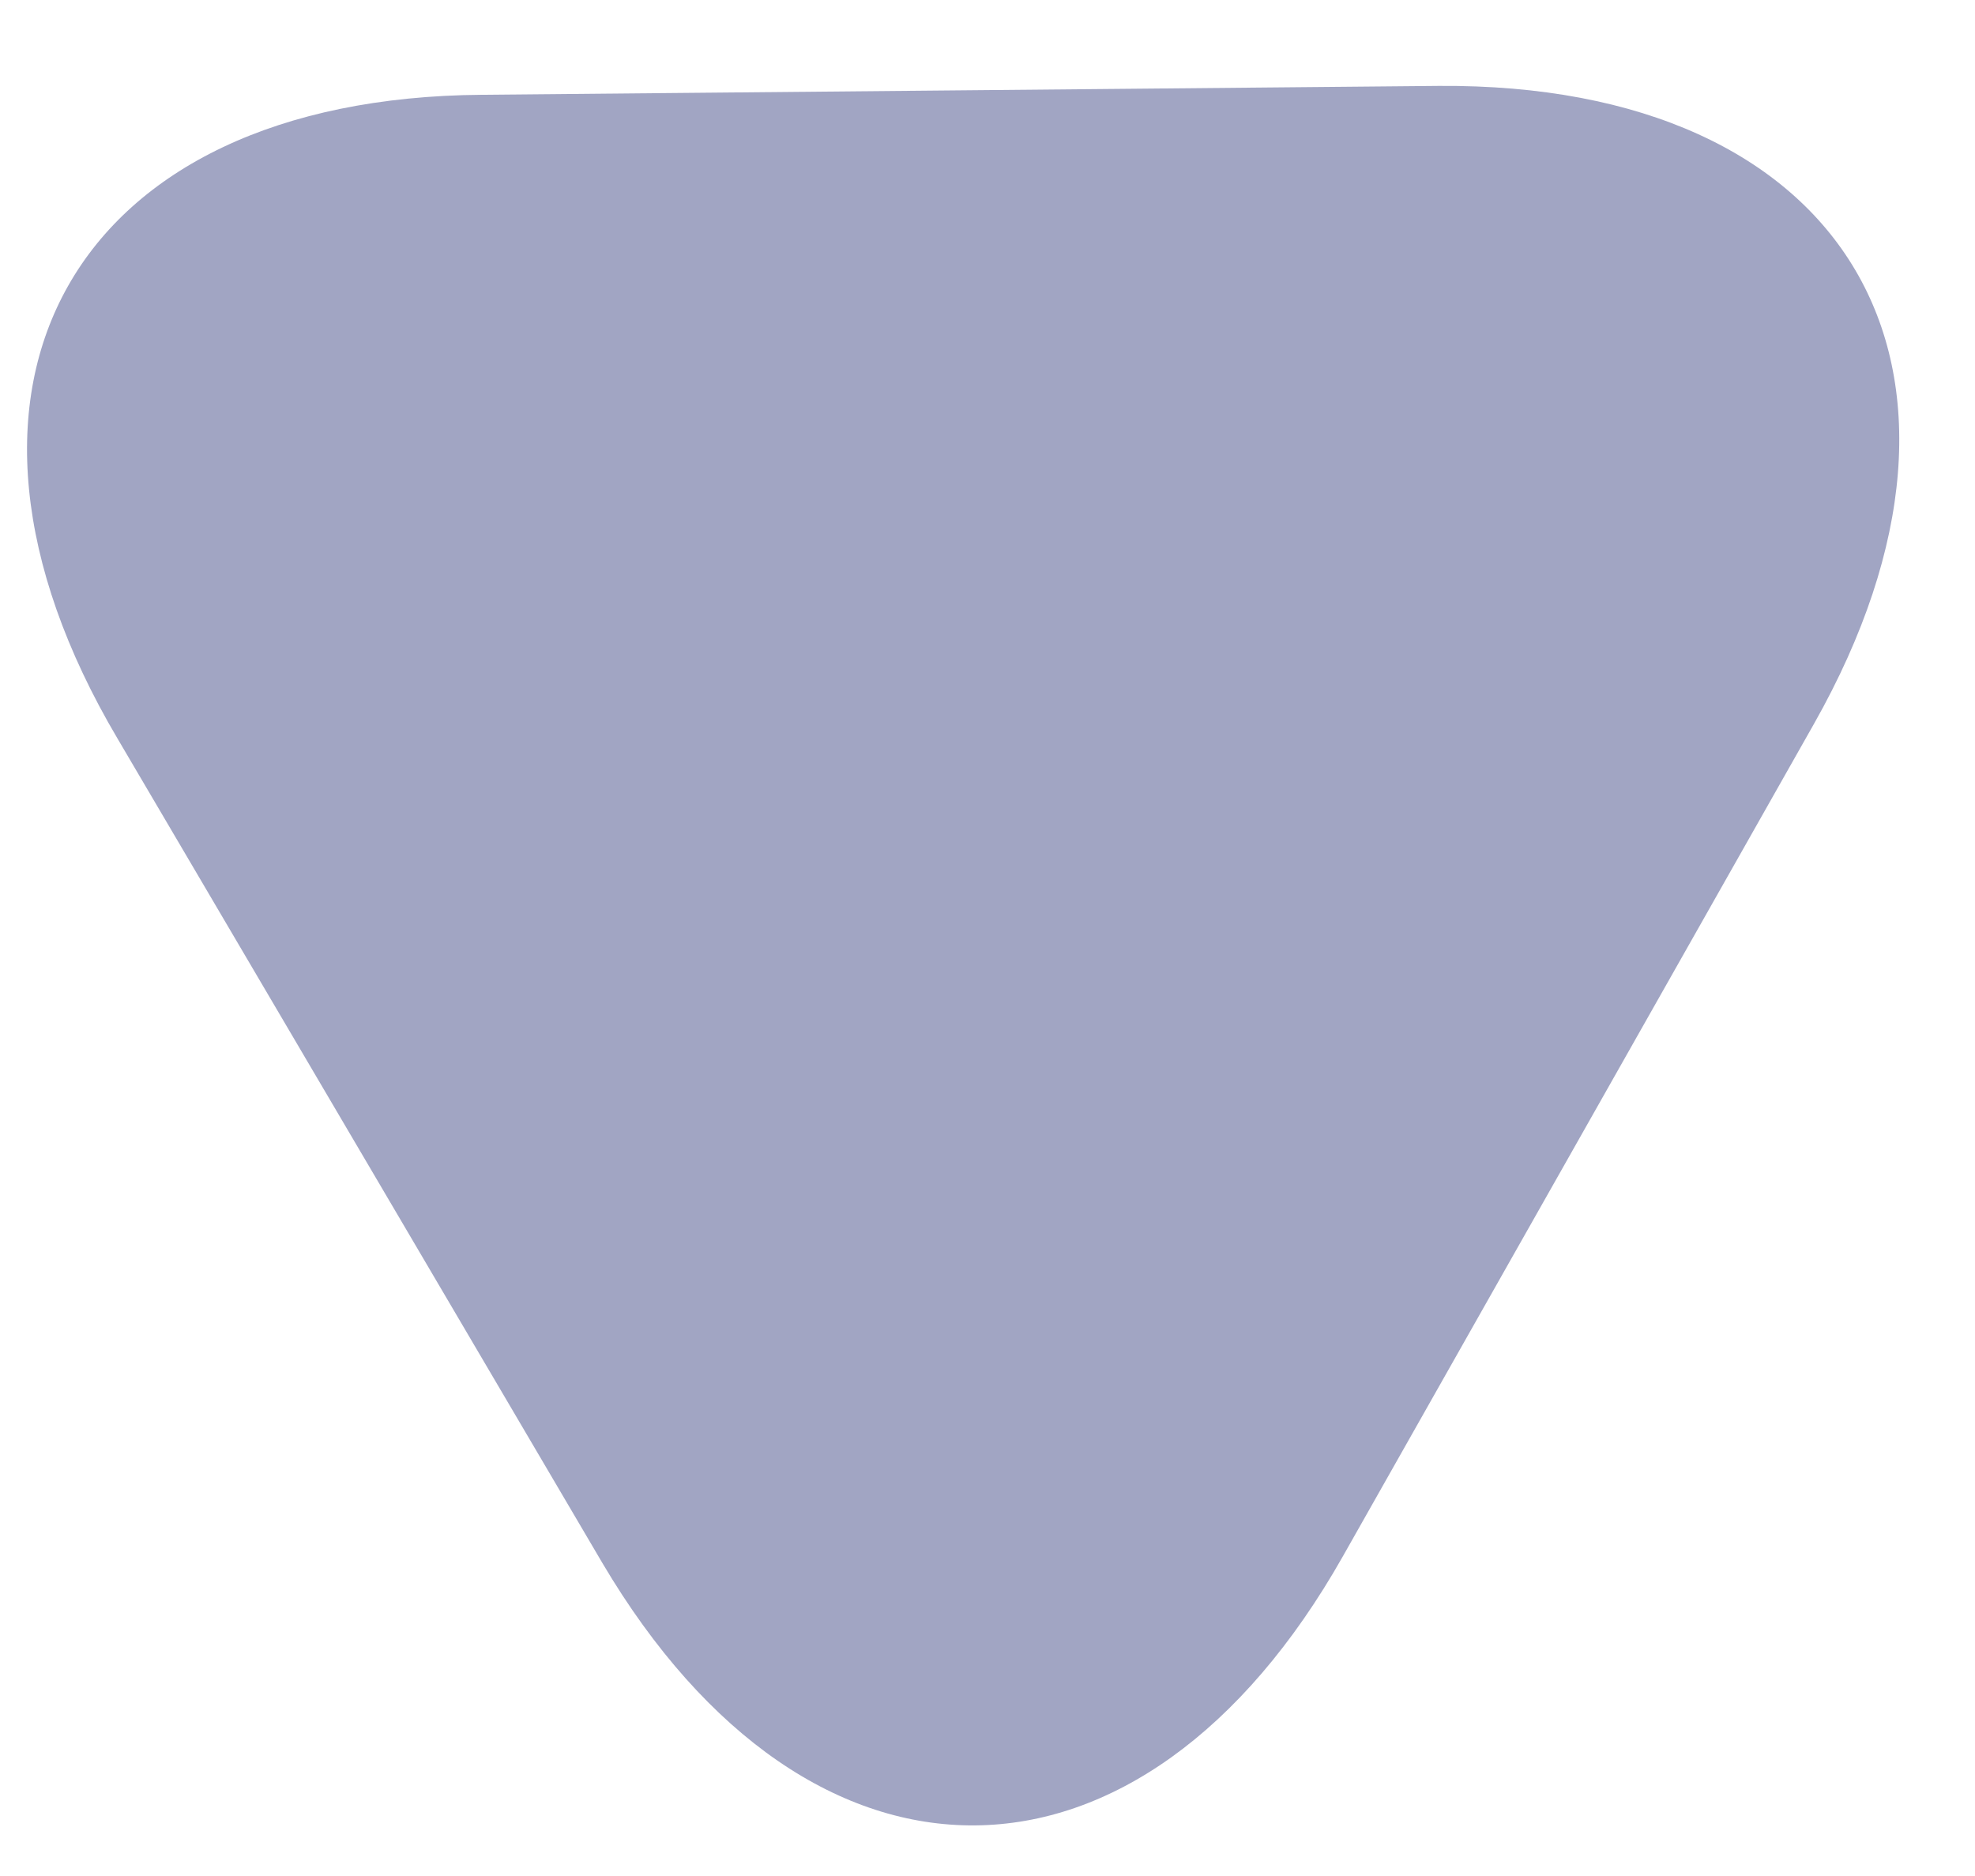 <svg version="1.2" baseProfile="tiny-ps" xmlns="http://www.w3.org/2000/svg" width="20" height="19"><path id="Shape 10 copy" d="M18.37 7.33l-4.77 8.43c-2.04 3.61-5.39 3.64-7.5.07L1.19 7.48C-.92 3.91.74.99 4.88.96l9.69-.09c4.14-.03 5.84 2.85 3.8 6.46z" fill="#a1a5c3"/></svg>